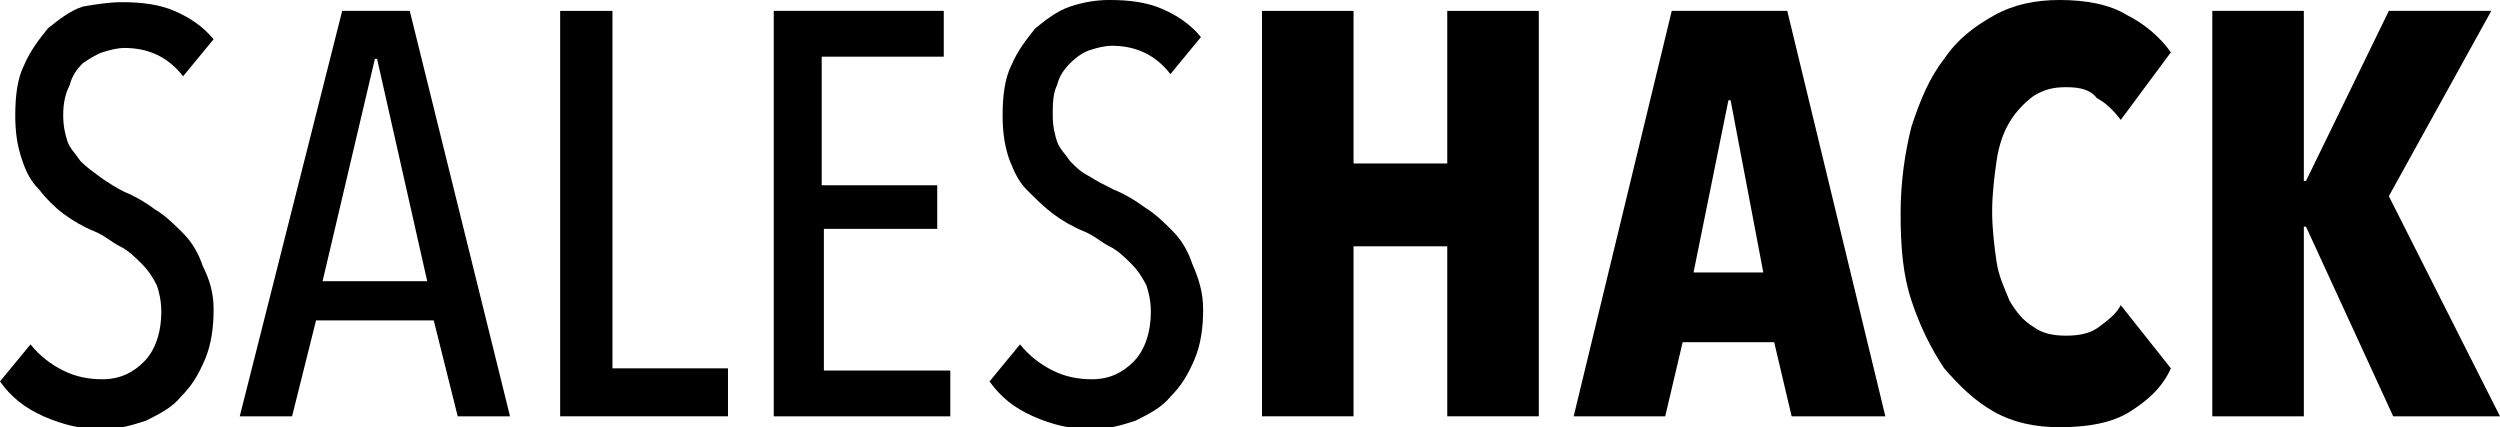 <?xml version="1.0" encoding="utf-8"?>
<!-- Generator: Adobe Illustrator 19.1.0, SVG Export Plug-In . SVG Version: 6.00 Build 0)  -->
<svg version="1.1" id="Layer_1" xmlns="http://www.w3.org/2000/svg" xmlns:xlink="http://www.w3.org/1999/xlink" x="0px" y="0px"
	 viewBox="0 0 114.7 19.6" style="enable-background:new 0 0 114.7 19.6;" xml:space="preserve">
<g>
	<path d="M9.8,14.2c0,0.8-0.1,1.6-0.4,2.3c-0.3,0.7-0.6,1.2-1.1,1.7c-0.4,0.5-1,0.8-1.6,1.1c-0.6,0.2-1.3,0.4-2,0.4
		c-0.9,0-1.8-0.2-2.7-0.6c-0.9-0.4-1.5-0.9-2-1.6l1.4-1.7c0.4,0.5,0.9,0.9,1.5,1.2c0.6,0.3,1.2,0.4,1.8,0.4c0.8,0,1.4-0.3,1.9-0.8
		c0.5-0.5,0.8-1.3,0.8-2.3c0-0.5-0.1-0.9-0.2-1.2c-0.2-0.4-0.4-0.7-0.7-1c-0.3-0.3-0.6-0.6-1-0.8c-0.4-0.2-0.7-0.5-1.2-0.7
		c-0.5-0.2-1-0.5-1.4-0.8C2.5,9.5,2.1,9.1,1.8,8.7C1.4,8.3,1.2,7.9,1,7.3c-0.2-0.6-0.3-1.2-0.3-2c0-0.9,0.1-1.7,0.4-2.3
		c0.3-0.7,0.7-1.2,1.1-1.7c0.5-0.4,1-0.8,1.6-1C4.4,0.2,5,0.1,5.6,0.1c0.9,0,1.7,0.1,2.4,0.4c0.7,0.3,1.3,0.7,1.8,1.3L8.4,3.5
		C7.7,2.6,6.8,2.2,5.7,2.2c-0.3,0-0.7,0.1-1,0.2C4.4,2.5,4.1,2.7,3.8,2.9c-0.3,0.3-0.5,0.6-0.6,1C3,4.3,2.9,4.7,2.9,5.3
		c0,0.5,0.1,0.9,0.2,1.2c0.1,0.3,0.4,0.6,0.6,0.9C4,7.7,4.3,7.9,4.7,8.2C5,8.4,5.3,8.6,5.7,8.8c0.5,0.2,1,0.5,1.4,0.8
		c0.5,0.3,0.9,0.7,1.3,1.1c0.4,0.4,0.7,0.9,0.9,1.5C9.6,12.8,9.8,13.4,9.8,14.2z"/>
	<path d="M21,19.1l-1.1-4.4h-5.4l-1.1,4.4h-2.4l4.7-18.6h3.1l4.6,18.6H21z M17.3,2.7h-0.1l-2.4,10.2h4.8L17.3,2.7z"/>
	<path d="M25.7,19.1V0.5h2.4v16.4h5.3v2.2H25.7z"/>
	<path d="M35.5,19.1V0.5h7.8v2.1h-5.6v5.9H43v2h-5.2V17h5.8v2.1H35.5z"/>
	<path d="M55.2,14.2c0,0.8-0.1,1.6-0.4,2.3c-0.3,0.7-0.6,1.2-1.1,1.7c-0.4,0.5-1,0.8-1.6,1.1c-0.6,0.2-1.3,0.4-2,0.4
		c-0.9,0-1.8-0.2-2.7-0.6c-0.9-0.4-1.5-0.9-2-1.6l1.4-1.7c0.4,0.5,0.9,0.9,1.5,1.2c0.6,0.3,1.2,0.4,1.8,0.4c0.8,0,1.4-0.3,1.9-0.8
		c0.5-0.5,0.8-1.3,0.8-2.3c0-0.5-0.1-0.9-0.2-1.2c-0.2-0.4-0.4-0.7-0.7-1c-0.3-0.3-0.6-0.6-1-0.8c-0.4-0.2-0.7-0.5-1.2-0.7
		c-0.5-0.2-1-0.5-1.4-0.8c-0.4-0.3-0.8-0.7-1.2-1.1c-0.4-0.4-0.6-0.9-0.8-1.4c-0.2-0.6-0.3-1.2-0.3-2c0-0.9,0.1-1.7,0.4-2.3
		c0.3-0.7,0.7-1.2,1.1-1.7c0.5-0.4,1-0.8,1.6-1c0.6-0.2,1.2-0.3,1.8-0.3c0.9,0,1.7,0.1,2.4,0.4c0.7,0.3,1.3,0.7,1.8,1.3l-1.4,1.7
		c-0.7-0.9-1.6-1.3-2.7-1.3c-0.3,0-0.7,0.1-1,0.2c-0.3,0.1-0.6,0.3-0.9,0.6c-0.3,0.3-0.5,0.6-0.6,1c-0.2,0.4-0.2,0.9-0.2,1.4
		c0,0.5,0.1,0.9,0.2,1.2c0.1,0.3,0.4,0.6,0.6,0.9c0.3,0.3,0.5,0.5,0.9,0.7c0.3,0.2,0.7,0.4,1.1,0.6c0.5,0.2,1,0.5,1.4,0.8
		c0.5,0.3,0.9,0.7,1.3,1.1c0.4,0.4,0.7,0.9,0.9,1.5C55,12.8,55.2,13.4,55.2,14.2z"/>
	<path d="M66.4,19.1v-7.8h-4.3v7.8h-4.2V0.5h4.2v7h4.3v-7h4.2v18.6H66.4z"/>
	<path d="M82.2,19.1l-0.8-3.4h-4.2l-0.8,3.4h-4.2l4.5-18.6h5.3l4.5,18.6H82.2z M79.4,4.6h-0.1l-1.6,7.9h3.2L79.4,4.6z"/>
	<path d="M97.7,18.9c-0.8,0.5-1.9,0.7-3.2,0.7c-1.1,0-2.1-0.2-3-0.7c-0.9-0.5-1.6-1.2-2.3-2c-0.6-0.9-1.1-1.9-1.5-3.1
		c-0.4-1.2-0.5-2.5-0.5-4c0-1.5,0.2-2.8,0.5-4c0.4-1.2,0.8-2.2,1.5-3.1c0.6-0.9,1.4-1.5,2.3-2c0.9-0.5,1.9-0.7,3-0.7
		c1.2,0,2.3,0.2,3.1,0.7c0.8,0.4,1.5,1,2,1.7l-2.3,3.1c-0.3-0.4-0.7-0.8-1.1-1C95.9,4.1,95.4,4,94.8,4c-0.6,0-1,0.1-1.5,0.4
		c-0.4,0.3-0.8,0.7-1.1,1.2c-0.3,0.5-0.5,1.1-0.6,1.8c-0.1,0.7-0.2,1.5-0.2,2.3c0,0.8,0.1,1.6,0.2,2.3c0.1,0.7,0.4,1.3,0.6,1.8
		c0.3,0.5,0.6,0.9,1.1,1.2c0.4,0.3,0.9,0.4,1.5,0.4c0.6,0,1.1-0.1,1.5-0.4c0.4-0.3,0.8-0.6,1-1l2.3,2.9
		C99.2,17.8,98.5,18.4,97.7,18.9z"/>
	<path d="M109.8,19.1l-4-8.7h-0.1v8.7h-4.2V0.5h4.2v7.8h0.1l3.8-7.8h4.7L109.6,9l5.1,10.1H109.8z"/>
</g>
</svg>

